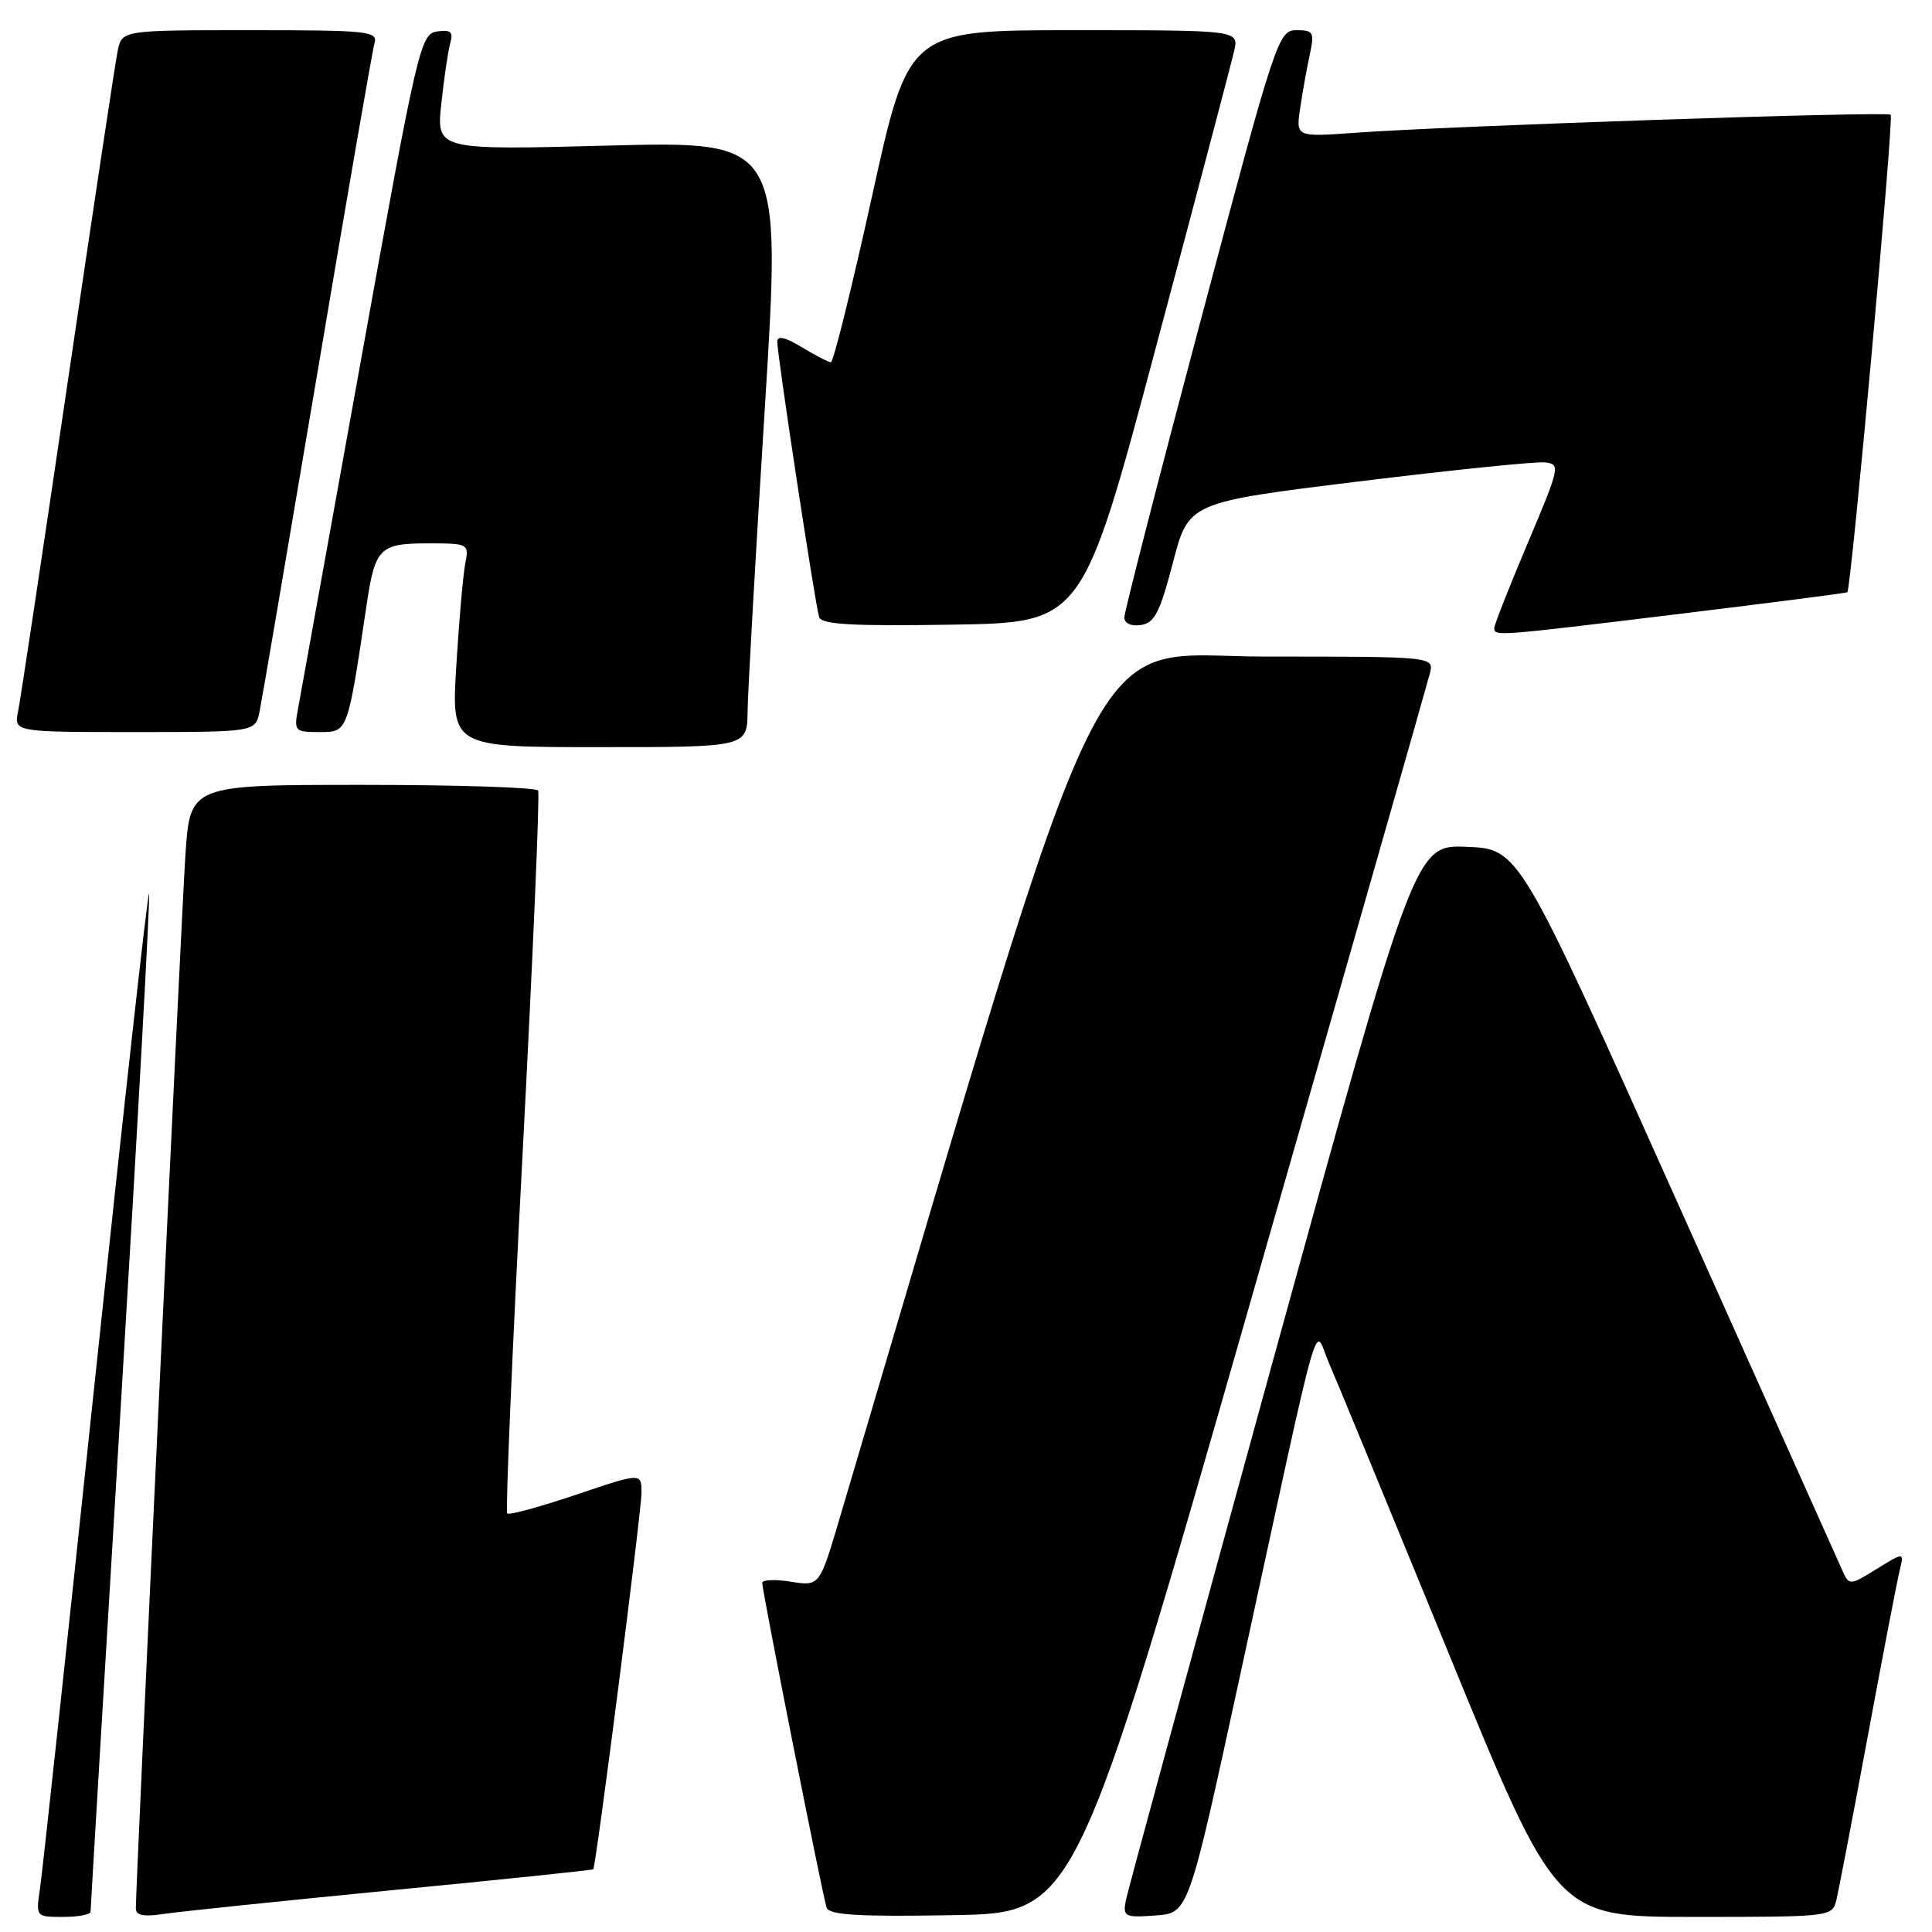<?xml version="1.0" encoding="UTF-8" standalone="no"?>
<!DOCTYPE svg PUBLIC "-//W3C//DTD SVG 1.1//EN" "http://www.w3.org/Graphics/SVG/1.1/DTD/svg11.dtd" >
<svg xmlns="http://www.w3.org/2000/svg" xmlns:xlink="http://www.w3.org/1999/xlink" version="1.1" viewBox="0 0 256 256">
 <g >
 <path fill="currentColor"
d=" M 12.00 253.31 C 12.00 252.93 13.82 222.50 16.04 185.69 C 18.26 148.87 19.93 118.60 19.75 118.42 C 19.57 118.24 16.37 146.98 12.64 182.30 C 8.91 217.61 5.61 248.19 5.30 250.25 C 4.74 254.00 4.75 254.00 8.37 254.00 C 10.37 254.00 12.00 253.69 12.00 253.31 Z  M 51.97 250.46 C 66.53 249.05 78.52 247.80 78.61 247.69 C 78.98 247.25 85.00 200.27 85.00 197.81 C 85.00 195.13 85.00 195.13 76.33 198.06 C 71.56 199.67 67.46 200.79 67.21 200.54 C 66.97 200.30 67.88 178.81 69.25 152.80 C 70.61 126.78 71.54 105.16 71.30 104.75 C 71.07 104.34 60.60 104.00 48.03 104.00 C 25.19 104.00 25.19 104.00 24.57 113.25 C 24.03 121.38 18.00 249.48 18.00 252.87 C 18.00 253.81 19.04 254.02 21.75 253.60 C 23.81 253.29 37.41 251.88 51.97 250.46 Z  M 165.69 172.50 C 178.45 127.95 189.15 90.49 189.46 89.25 C 190.04 87.00 190.04 87.00 167.67 87.00 C 143.29 87.00 147.88 77.70 111.21 201.34 C 108.59 210.19 108.59 210.19 104.79 209.58 C 102.71 209.25 101.00 209.32 101.00 209.74 C 100.99 210.80 109.00 251.21 109.53 252.77 C 109.86 253.75 113.74 253.99 126.23 253.77 C 142.50 253.50 142.50 253.50 165.69 172.50 Z  M 164.21 222.50 C 175.42 170.91 174.02 175.86 176.05 180.50 C 177.01 182.70 184.20 200.14 192.03 219.25 C 206.25 254.00 206.25 254.00 224.52 254.00 C 242.63 254.00 242.79 253.98 243.33 251.75 C 243.63 250.51 245.51 240.72 247.50 230.00 C 249.49 219.28 251.39 209.41 251.72 208.07 C 252.31 205.65 252.31 205.65 248.66 207.90 C 245.02 210.15 245.02 210.15 244.00 207.82 C 243.43 206.55 233.59 184.57 222.12 159.00 C 201.28 112.50 201.28 112.50 194.39 112.21 C 187.50 111.92 187.50 111.92 168.56 180.71 C 158.15 218.55 149.43 250.54 149.18 251.81 C 148.77 253.98 149.02 254.11 153.11 253.81 C 157.48 253.50 157.48 253.50 164.21 222.50 Z  M 99.06 94.25 C 99.09 91.64 100.12 73.57 101.34 54.10 C 103.55 18.70 103.55 18.70 80.69 19.29 C 57.82 19.89 57.82 19.89 58.48 13.70 C 58.85 10.29 59.38 6.68 59.67 5.67 C 60.08 4.22 59.71 3.91 57.91 4.17 C 55.71 4.49 55.32 6.18 47.87 47.50 C 43.61 71.15 39.85 91.96 39.52 93.75 C 38.93 96.90 39.01 97.00 42.35 97.00 C 46.11 97.00 46.04 97.19 48.60 80.00 C 49.70 72.64 50.34 72.00 56.61 72.00 C 62.12 72.00 62.16 72.02 61.64 74.75 C 61.35 76.26 60.82 82.34 60.46 88.25 C 59.81 99.00 59.81 99.00 79.40 99.00 C 99.00 99.00 99.00 99.00 99.06 94.25 Z  M 34.40 94.25 C 34.71 92.74 38.14 72.60 42.04 49.50 C 45.93 26.40 49.34 6.71 49.62 5.75 C 50.10 4.13 48.85 4.00 33.15 4.00 C 16.16 4.00 16.16 4.00 15.59 6.75 C 15.28 8.26 12.31 27.95 8.99 50.50 C 5.67 73.05 2.71 92.74 2.40 94.25 C 1.84 97.00 1.84 97.00 17.84 97.00 C 33.84 97.00 33.84 97.00 34.40 94.25 Z  M 222.50 81.35 C 234.60 79.88 244.62 78.58 244.78 78.48 C 245.28 78.12 250.96 15.63 250.53 15.20 C 250.06 14.73 192.13 16.68 179.61 17.59 C 171.71 18.16 171.71 18.16 172.28 14.33 C 172.59 12.22 173.16 9.04 173.55 7.25 C 174.19 4.27 174.04 4.00 171.79 4.00 C 169.39 4.00 169.05 5.03 159.15 42.25 C 153.55 63.29 148.98 81.09 148.98 81.82 C 148.99 82.60 149.88 83.01 151.17 82.82 C 152.98 82.55 153.70 81.16 155.42 74.54 C 157.50 66.57 157.50 66.57 180.00 63.80 C 192.38 62.28 203.48 61.14 204.68 61.27 C 206.79 61.49 206.72 61.81 202.43 71.97 C 199.99 77.73 198.00 82.79 198.00 83.22 C 198.00 84.33 198.17 84.31 222.50 81.35 Z  M 153.17 46.00 C 158.53 25.92 163.19 8.26 163.53 6.75 C 164.16 4.00 164.16 4.00 142.28 4.00 C 120.39 4.00 120.39 4.00 115.55 26.00 C 112.88 38.10 110.43 48.00 110.10 48.00 C 109.77 47.99 108.04 47.10 106.25 46.01 C 104.07 44.68 103.00 44.44 102.99 45.26 C 102.98 47.00 108.03 80.22 108.54 81.77 C 108.86 82.75 112.92 82.98 126.20 82.77 C 143.44 82.50 143.44 82.50 153.17 46.00 Z "/>
</g>
</svg>